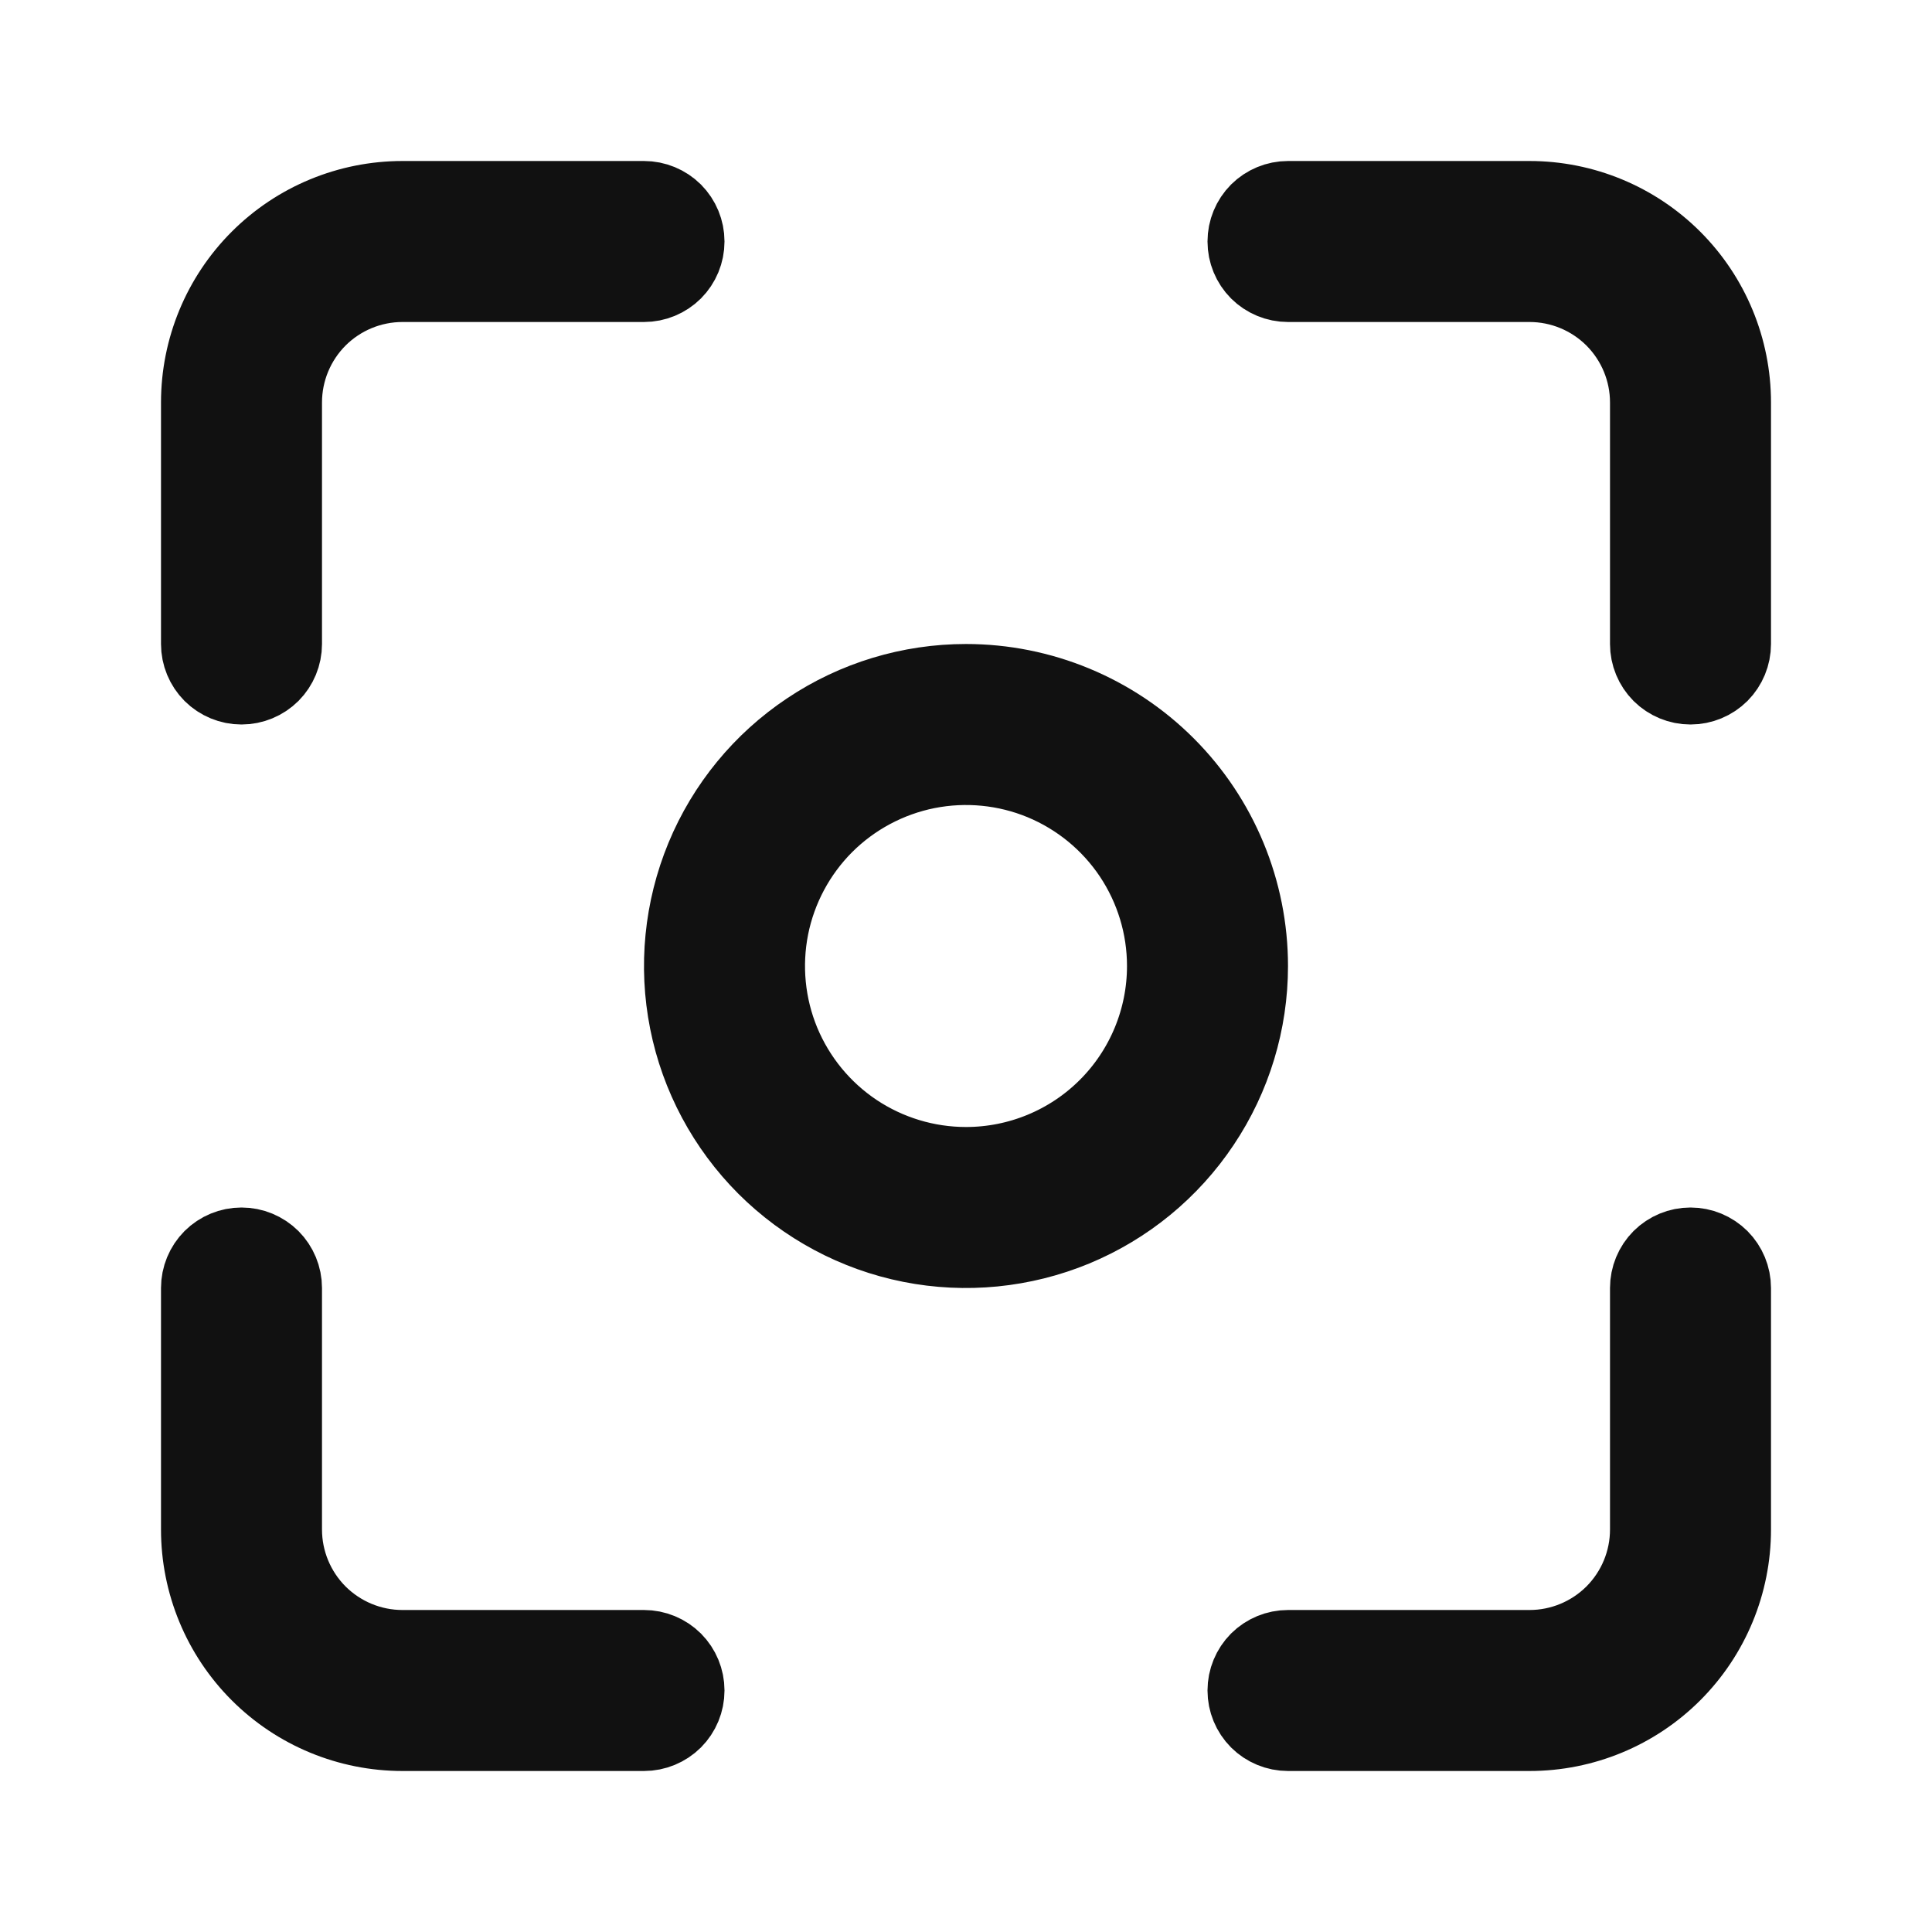 <svg width="24" height="24" viewBox="0 0 24 24" fill="none" xmlns="http://www.w3.org/2000/svg">
<path d="M3.354 8.354C3.26 8.447 3.133 8.5 3 8.5C2.867 8.5 2.74 8.447 2.646 8.354C2.553 8.26 2.5 8.133 2.5 8V5C2.5 4.337 2.763 3.701 3.232 3.232C3.701 2.763 4.337 2.5 5 2.5H8C8.133 2.5 8.26 2.553 8.354 2.646C8.447 2.74 8.5 2.867 8.5 3C8.5 3.133 8.447 3.26 8.354 3.354C8.26 3.447 8.133 3.5 8 3.5H5C4.602 3.5 4.221 3.658 3.939 3.939C3.658 4.221 3.5 4.602 3.5 5V8C3.5 8.133 3.447 8.26 3.354 8.354ZM5 20.5H8C8.133 20.5 8.26 20.553 8.354 20.646C8.447 20.74 8.5 20.867 8.5 21C8.5 21.133 8.447 21.26 8.354 21.354C8.26 21.447 8.133 21.5 8 21.5H5C4.337 21.5 3.701 21.237 3.232 20.768C2.763 20.299 2.5 19.663 2.5 19V16C2.5 15.867 2.553 15.74 2.646 15.646C2.74 15.553 2.867 15.5 3 15.5C3.133 15.5 3.26 15.553 3.354 15.646C3.447 15.74 3.5 15.867 3.5 16V19C3.5 19.398 3.658 19.779 3.939 20.061C4.221 20.342 4.602 20.5 5 20.5ZM10.056 9.09C10.631 8.705 11.308 8.5 12 8.5C12.928 8.5 13.819 8.869 14.475 9.525C15.131 10.181 15.5 11.072 15.5 12C15.5 12.692 15.295 13.369 14.91 13.944C14.526 14.52 13.979 14.969 13.339 15.234C12.7 15.498 11.996 15.568 11.317 15.433C10.638 15.298 10.015 14.964 9.525 14.475C9.036 13.985 8.702 13.362 8.567 12.683C8.432 12.004 8.502 11.3 8.766 10.661C9.031 10.021 9.48 9.474 10.056 9.09ZM10.611 14.079C11.022 14.353 11.505 14.5 12 14.5C12.663 14.5 13.299 14.237 13.768 13.768C14.237 13.299 14.5 12.663 14.5 12C14.5 11.505 14.353 11.022 14.079 10.611C13.804 10.2 13.414 9.88 12.957 9.69C12.5 9.501 11.997 9.452 11.512 9.548C11.027 9.645 10.582 9.883 10.232 10.232C9.883 10.582 9.645 11.027 9.548 11.512C9.452 11.997 9.501 12.5 9.69 12.957C9.88 13.414 10.2 13.804 10.611 14.079ZM16 2.5H19C19.663 2.5 20.299 2.763 20.768 3.232C21.237 3.701 21.5 4.337 21.5 5V8C21.5 8.133 21.447 8.26 21.354 8.354C21.26 8.447 21.133 8.5 21 8.5C20.867 8.5 20.74 8.447 20.646 8.354C20.553 8.26 20.5 8.133 20.5 8V5C20.5 4.602 20.342 4.221 20.061 3.939C19.779 3.658 19.398 3.5 19 3.5H16C15.867 3.5 15.74 3.447 15.646 3.354C15.553 3.26 15.5 3.133 15.5 3C15.5 2.867 15.553 2.74 15.646 2.646C15.74 2.553 15.867 2.5 16 2.5ZM20.646 15.646C20.74 15.553 20.867 15.5 21 15.5C21.133 15.5 21.26 15.553 21.354 15.646C21.447 15.74 21.5 15.867 21.5 16V19C21.5 19.663 21.237 20.299 20.768 20.768C20.299 21.237 19.663 21.5 19 21.5H16C15.867 21.5 15.74 21.447 15.646 21.354C15.553 21.26 15.5 21.133 15.5 21C15.5 20.867 15.553 20.74 15.646 20.646C15.74 20.553 15.867 20.5 16 20.5H19C19.398 20.5 19.779 20.342 20.061 20.061C20.342 19.779 20.5 19.398 20.5 19V16C20.5 15.867 20.553 15.74 20.646 15.646Z" fill="#111111" stroke="#111111"/>
</svg>
